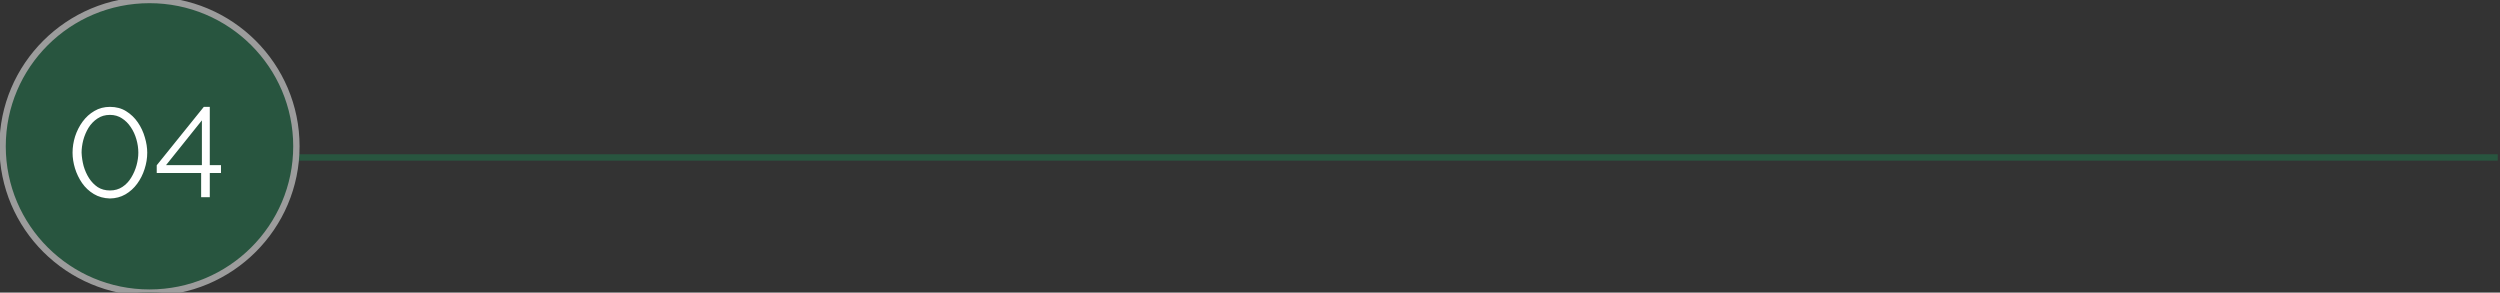 <svg width="393" height="46" viewBox="0 0 393 46" fill="none" xmlns="http://www.w3.org/2000/svg">
<rect x="0" y="0" width="393" height="46" fill="#333333" stroke="none"/>
<line x1="42.649" y1="24.751" x2="392.649" y2="24.751" stroke="#28553F"/>
<path d="M46.593 23C46.593 35.703 36.254 46 23.5 46C10.746 46 0.407 35.703 0.407 23C0.407 10.297 10.746 0 23.5 0C36.254 0 46.593 10.297 46.593 23Z" fill="#28553F"/>
<path d="M46.593 23C46.593 35.703 36.254 46 23.5 46C10.746 46 0.407 35.703 0.407 23C0.407 10.297 10.746 0 23.5 0C36.254 0 46.593 10.297 46.593 23Z" stroke="#9C9C9C"/>
<path d="M17.286 31.2C16.326 31.173 15.48 30.94 14.746 30.5C14.013 30.06 13.4 29.487 12.906 28.78C12.413 28.06 12.04 27.287 11.786 26.46C11.533 25.62 11.406 24.8 11.406 24C11.406 23.147 11.54 22.293 11.806 21.44C12.086 20.587 12.48 19.813 12.986 19.12C13.506 18.413 14.126 17.853 14.846 17.44C15.566 17.013 16.38 16.8 17.286 16.8C18.26 16.8 19.106 17.027 19.826 17.48C20.56 17.933 21.173 18.52 21.666 19.24C22.16 19.96 22.526 20.74 22.766 21.58C23.02 22.42 23.146 23.227 23.146 24C23.146 24.867 23.006 25.727 22.726 26.58C22.46 27.42 22.073 28.187 21.566 28.88C21.06 29.573 20.44 30.133 19.706 30.56C18.986 30.973 18.18 31.187 17.286 31.2ZM12.826 24C12.853 24.693 12.96 25.393 13.146 26.1C13.346 26.793 13.633 27.433 14.006 28.02C14.38 28.593 14.833 29.06 15.366 29.42C15.913 29.767 16.553 29.94 17.286 29.94C18.033 29.94 18.686 29.753 19.246 29.38C19.806 29.007 20.266 28.52 20.626 27.92C21 27.307 21.28 26.66 21.466 25.98C21.653 25.287 21.746 24.627 21.746 24C21.746 23.307 21.646 22.613 21.446 21.92C21.246 21.213 20.953 20.573 20.566 20C20.18 19.413 19.713 18.947 19.166 18.6C18.62 18.24 17.993 18.06 17.286 18.06C16.526 18.06 15.866 18.253 15.306 18.64C14.746 19.013 14.28 19.5 13.906 20.1C13.546 20.7 13.273 21.347 13.086 22.04C12.913 22.72 12.826 23.373 12.826 24ZM31.618 31V27.2H24.638V25.98L32.038 16.8H32.978V25.96H34.738V27.2H32.978V31H31.618ZM26.098 25.96H31.738V18.92L26.098 25.96Z" fill="white"/>
</svg>
